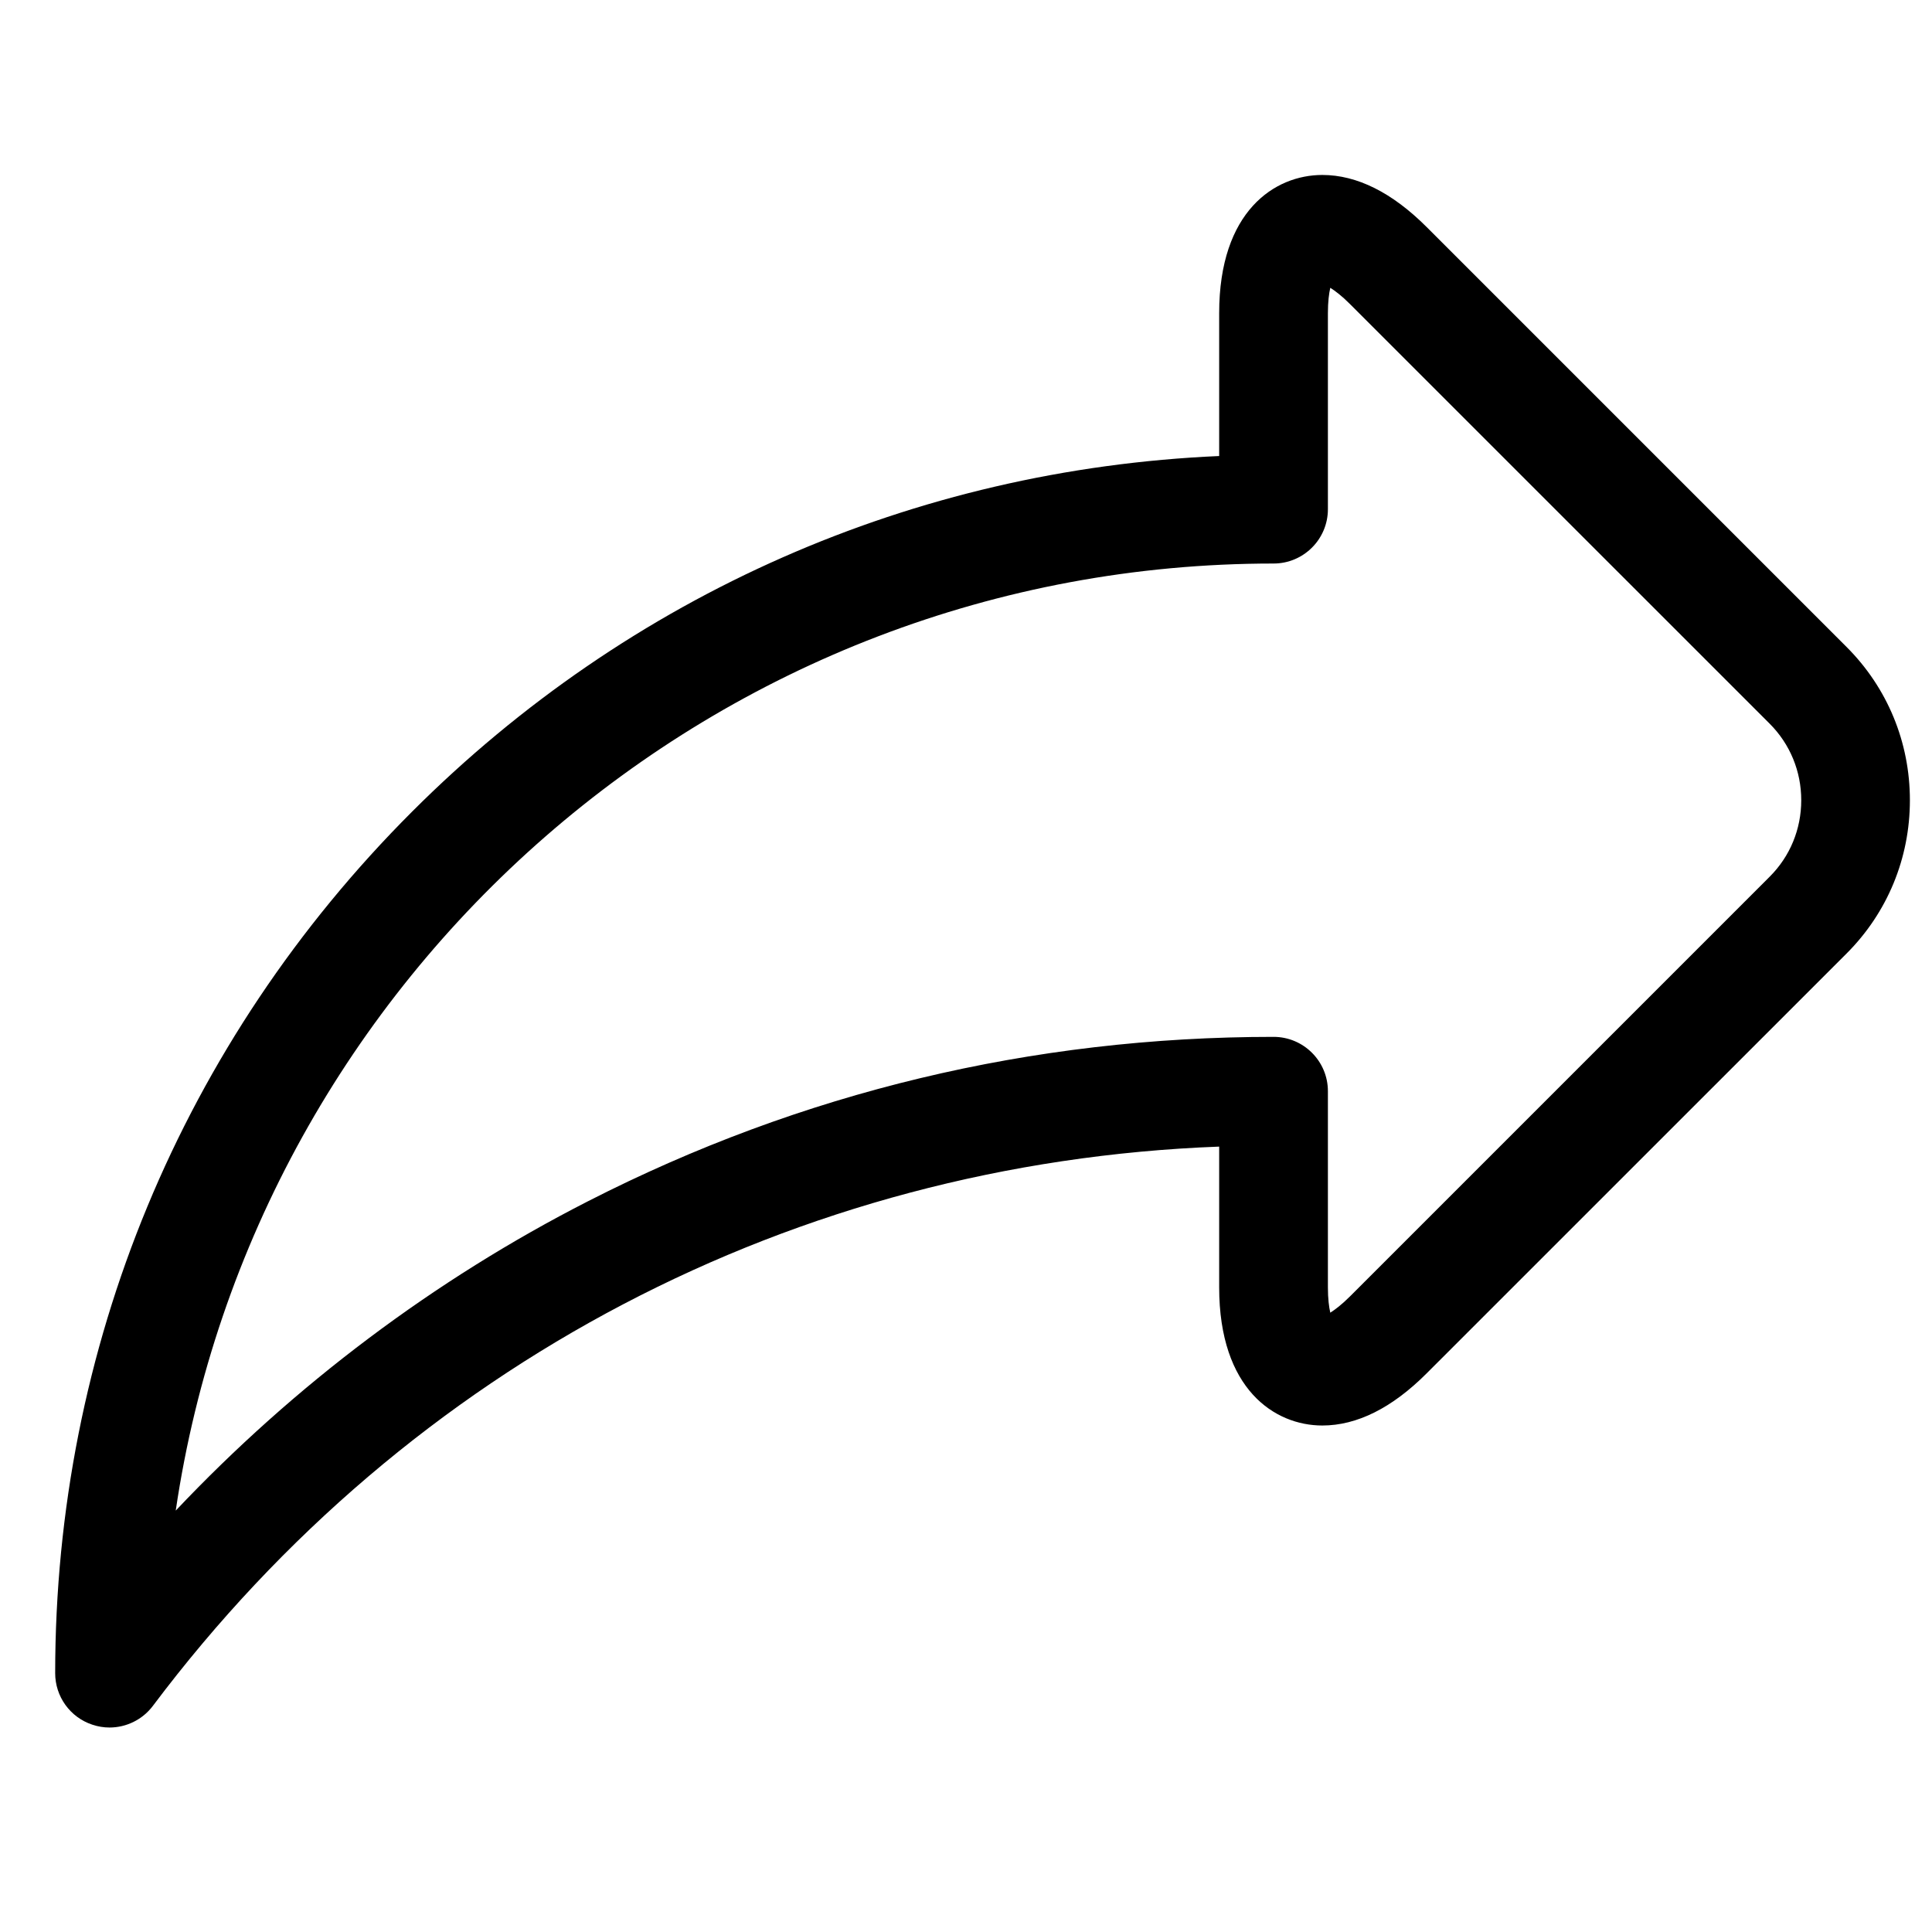 <svg width="25" height="25" viewBox="0 0 25 25" fill="none" xmlns="http://www.w3.org/2000/svg">
<g clip-path="url(#clip0_362_1032)">
<path d="M23.895 8.372L18.462 2.939C18.014 2.491 17.559 2.264 17.111 2.264C16.495 2.264 15.776 2.732 15.776 4.052V5.901C11.829 6.073 8.143 7.692 5.332 10.503C2.354 13.481 0.714 17.44 0.714 21.651C0.714 21.953 0.907 22.222 1.194 22.317C1.268 22.342 1.343 22.354 1.417 22.354C1.634 22.354 1.844 22.253 1.979 22.073C5.299 17.654 10.297 15.043 15.776 14.837V16.658C15.776 17.977 16.495 18.446 17.111 18.446H17.111C17.559 18.446 18.014 18.219 18.462 17.77L23.895 12.338C24.423 11.81 24.714 11.105 24.714 10.355C24.714 9.604 24.423 8.9 23.895 8.372ZM22.901 11.343L17.468 16.776C17.364 16.88 17.277 16.946 17.214 16.986C17.197 16.913 17.183 16.805 17.183 16.658V14.12C17.183 13.732 16.868 13.417 16.48 13.417C13.355 13.417 10.37 14.133 7.607 15.545C5.623 16.558 3.81 17.922 2.274 19.547C3.296 12.624 9.277 7.292 16.48 7.292C16.868 7.292 17.183 6.977 17.183 6.589V4.052C17.183 3.904 17.197 3.797 17.214 3.724C17.277 3.764 17.364 3.829 17.468 3.934L22.901 9.366C23.163 9.629 23.308 9.98 23.308 10.355C23.308 10.73 23.163 11.081 22.901 11.343Z" fill="black"/>
</g>
<defs>
<clipPath id="clip0_362_1032">
<rect width="24" height="24" fill="white" transform="translate(0.714 0.309)"/>
</clipPath>
</defs>
</svg>
